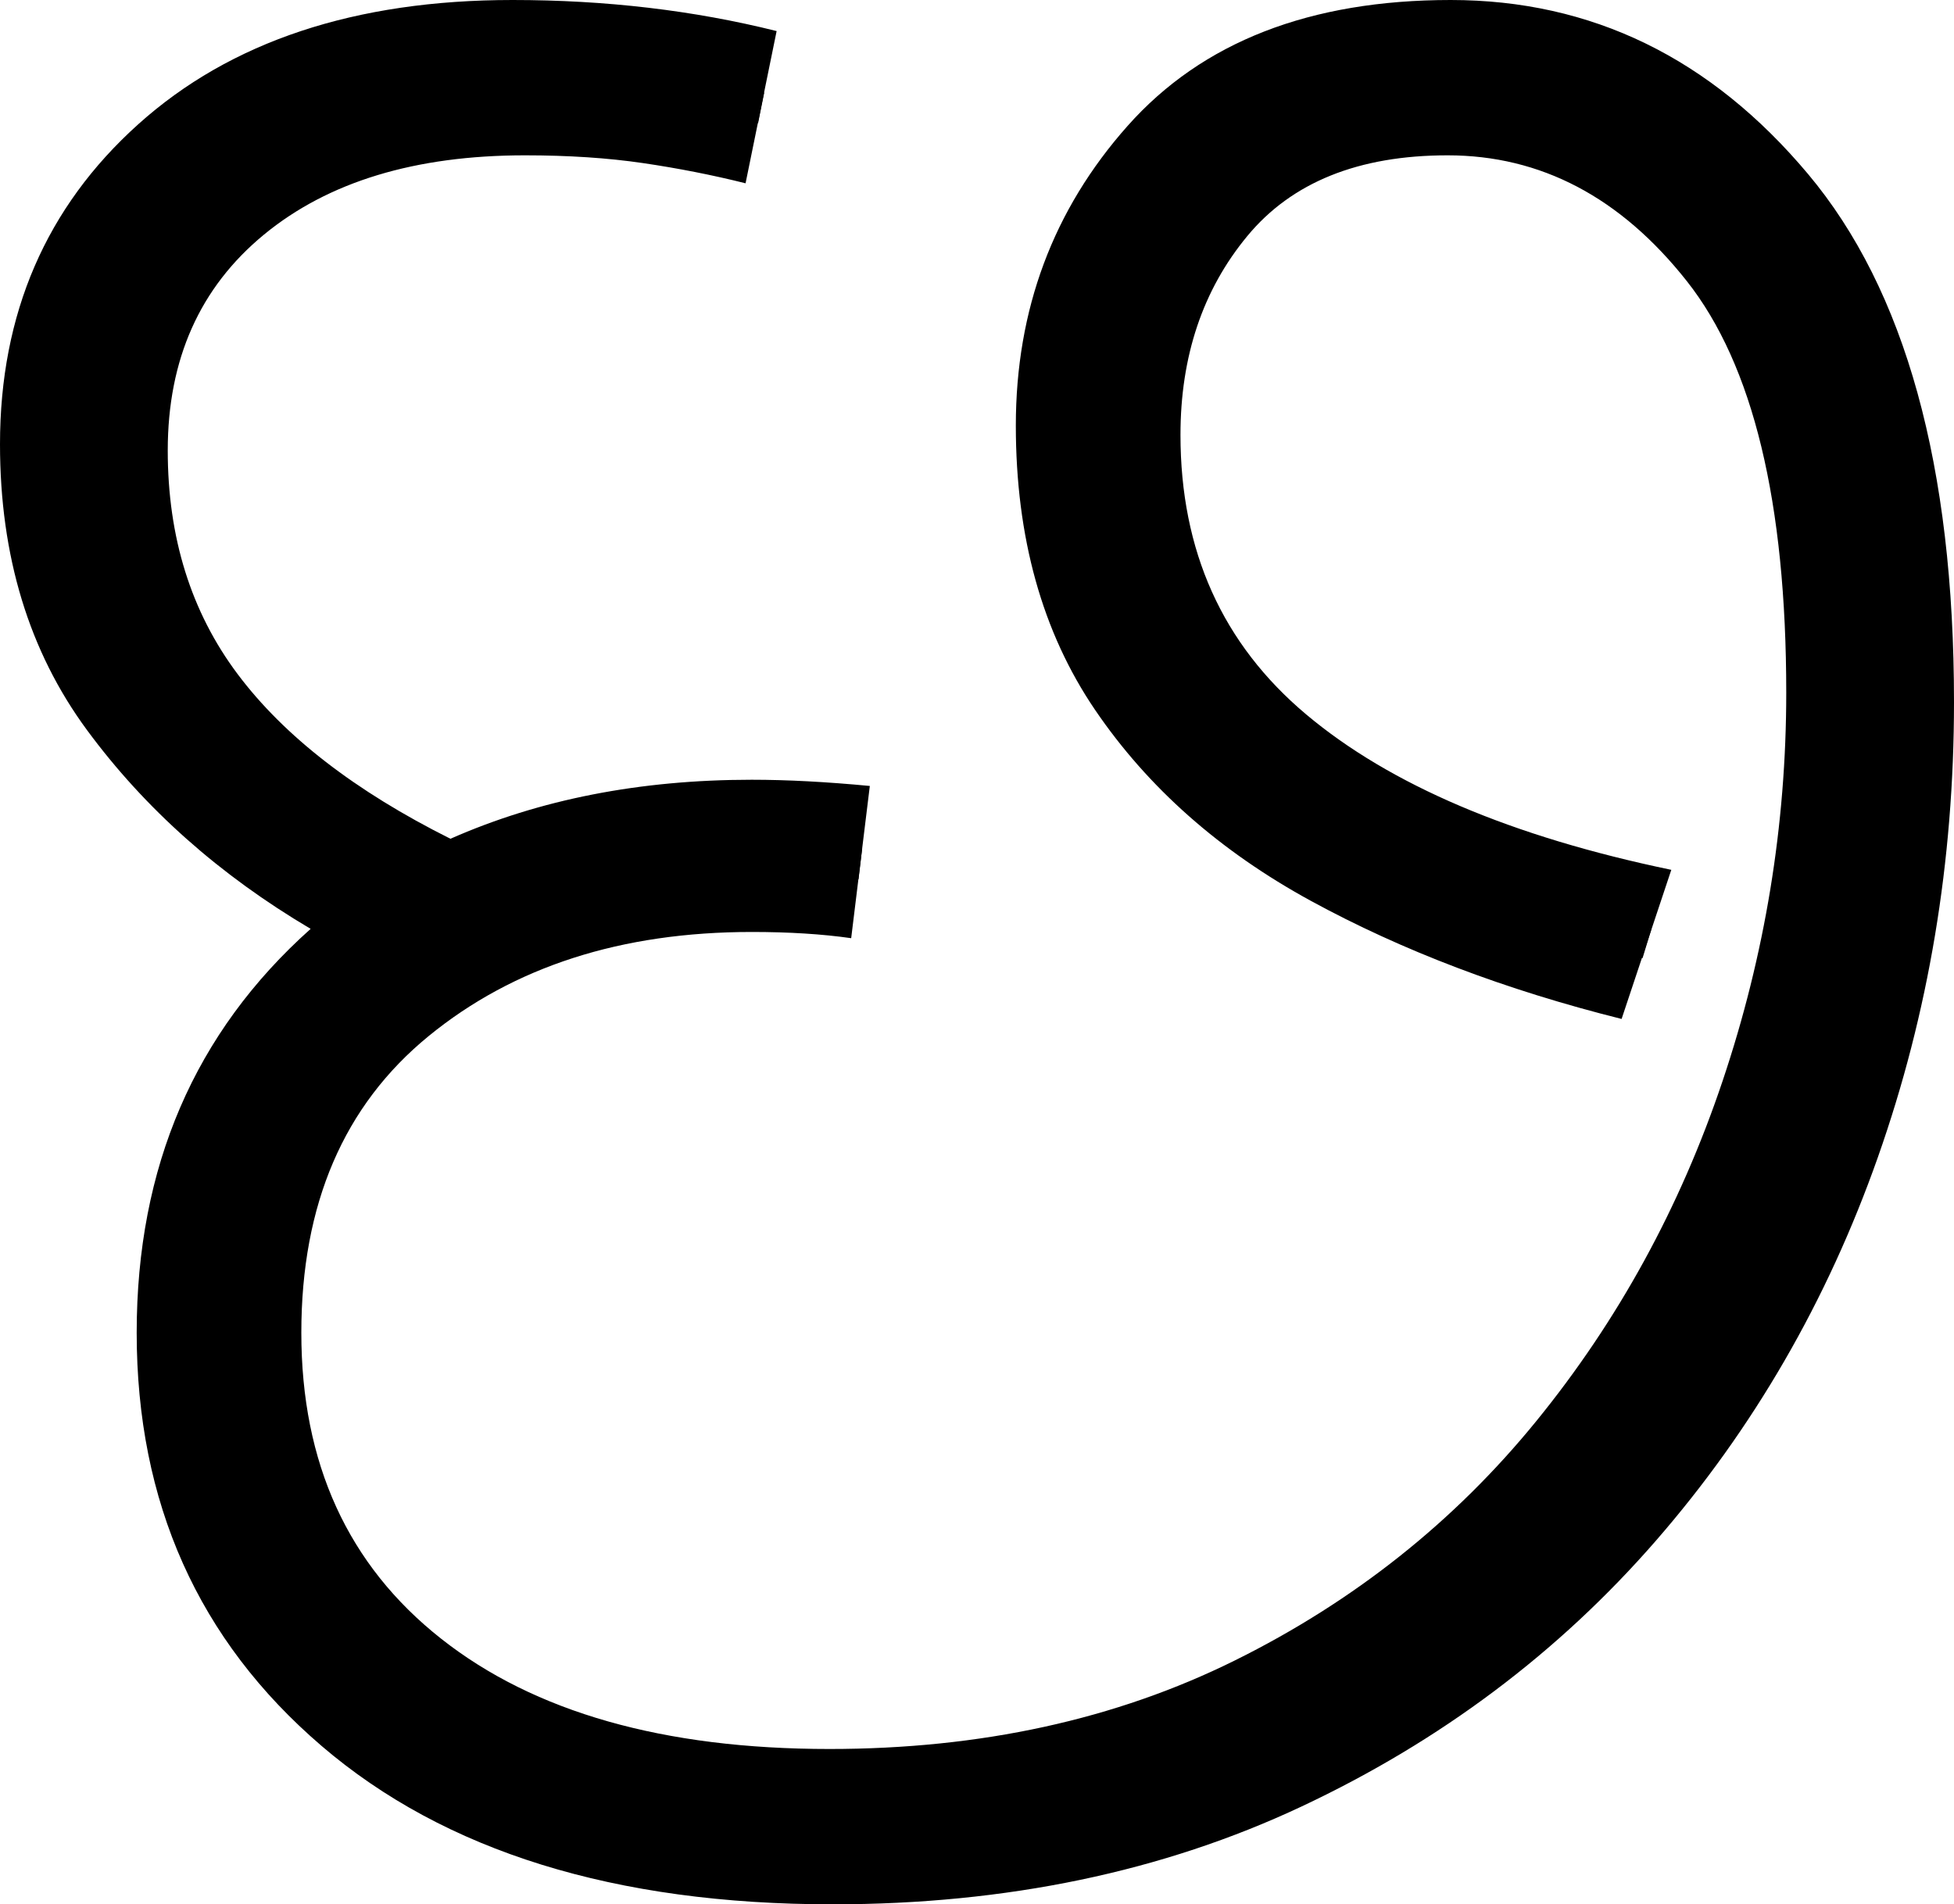 <?xml version="1.0" encoding="UTF-8" standalone="no"?>
<svg
   width="62.9"
   height="61.3"
   version="1.1"
   id="svg4"
   sodipodi:docname="0_chha.svg"
   inkscape:version="1.2.1 (9c6d41e410, 2022-07-14)"
   xmlns:inkscape="http://www.inkscape.org/namespaces/inkscape"
   xmlns:sodipodi="http://sodipodi.sourceforge.net/DTD/sodipodi-0.dtd"
   xmlns="http://www.w3.org/2000/svg"
   xmlns:svg="http://www.w3.org/2000/svg">
  <defs
     id="defs8" />
  <sodipodi:namedview
     id="namedview6"
     pagecolor="#ffffff"
     bordercolor="#666666"
     borderopacity="1.0"
     inkscape:showpageshadow="2"
     inkscape:pageopacity="0.0"
     inkscape:pagecheckerboard="0"
     inkscape:deskcolor="#d1d1d1"
     showgrid="false"
     inkscape:zoom="11.313708"
     inkscape:cx="34.427261"
     inkscape:cy="30.405592"
     inkscape:window-width="1920"
     inkscape:window-height="1027"
     inkscape:window-x="-8"
     inkscape:window-y="-8"
     inkscape:window-maximized="1"
     inkscape:current-layer="svg4" />
  <path
     d="m 26.8,61.3 v 0 Q 16.3,61.3 10.35,56.2 4.4,51.1 4.4,42.9 v 0 q 0,-8 5.6,-13 v 0 Q 5.6,27.3 2.8,23.5 0,19.7 0,14.3 v 0 Q 0,8 4.45,4 8.9,0 16.5,0 V 0 Q 21,0 25,1 V 1 L 24,5.9 Q 22.4,5.5 20.7,5.25 19,5 16.9,5 V 5 Q 11.6,5 8.5,7.55 5.4,10.1 5.4,14.5 v 0 q 0,4.2 2.25,7.2 2.25,3 6.85,5.3 v 0 q 4.3,-1.9 9.7,-1.9 v 0 q 1.7,0 3.8,0.2 v 0 l -0.6,4.9 Q 26,30 24.2,30 v 0 Q 17.9,30 13.8,33.35 9.7,36.7 9.7,42.9 v 0 q 0,6.3 4.5,9.85 4.5,3.55 12.5,3.55 v 0 q 7.3,0 13.05,-2.85 5.75,-2.85 9.7,-7.7 3.95,-4.85 6,-10.95 2.05,-6.1 2.05,-12.5 v 0 Q 57.5,13.1 54.3,9.05 51.1,5 46.6,5 V 5 Q 42.3,5 40.15,7.6 38,10.2 38,14 v 0 q 0,5.6 4.05,9 4.05,3.4 11.75,5 v 0 l -1.6,4.8 Q 46.6,31.4 42.2,29 37.8,26.6 35.25,22.85 32.7,19.1 32.7,13.7 v 0 Q 32.7,8.1 36.3,4.05 39.9,0 46.7,0 v 0 q 6.8,0 11.5,5.6 4.7,5.6 4.7,17 v 0 q 0,7.7 -2.45,14.65 Q 58,44.2 53.3,49.6 48.6,55 41.9,58.15 35.2,61.3 26.8,61.3 Z"
     id="path2"
     style="display:inline"
     inkscape:label="p1" />
  <path
     style="fill:none;stroke:#000000;stroke-width:1px;stroke-linecap:butt;stroke-linejoin:miter;stroke-opacity:1"
     d="M 24.502,3.472 C 19.433,2.456 13.925,1.731 9.092,4.053 5.503,5.76 2.876,9.423 2.774,13.446 c -0.339,3.934 1.017,7.959 3.802,10.787 2.156,2.179 4.751,3.989 7.58,5.157"
     id="path365"
     inkscape:label="s1" />
  <path
     style="fill:none;stroke:#000000;stroke-width:1px;stroke-linecap:butt;stroke-linejoin:miter;stroke-opacity:1"
     d="m 27.695,27.805 c -4.196,-0.497 -8.478,-0.308 -12.324,1.605 -4.409,1.925 -7.621,6.245 -8.123,11.04 -0.709,4.987 0.717,10.533 4.757,13.789 4.622,4.056 11.137,4.802 17.053,4.495 C 34.992,58.391 40.851,56.481 45.656,52.942 52.204,48.348 56.679,41.168 58.708,33.495 60.302,27.94 60.578,22.032 59.808,16.317 59.163,12.191 57.611,7.959 54.242,5.286 50.402,1.875 44.269,1.573 39.985,4.306 36.385,6.744 34.953,11.39 35.46,15.573 c 0.311,4.086 2.653,7.844 6.041,10.11 3.437,2.459 7.534,3.471 11.519,4.681"
     id="path376"
     inkscape:label="s2" />
</svg>
